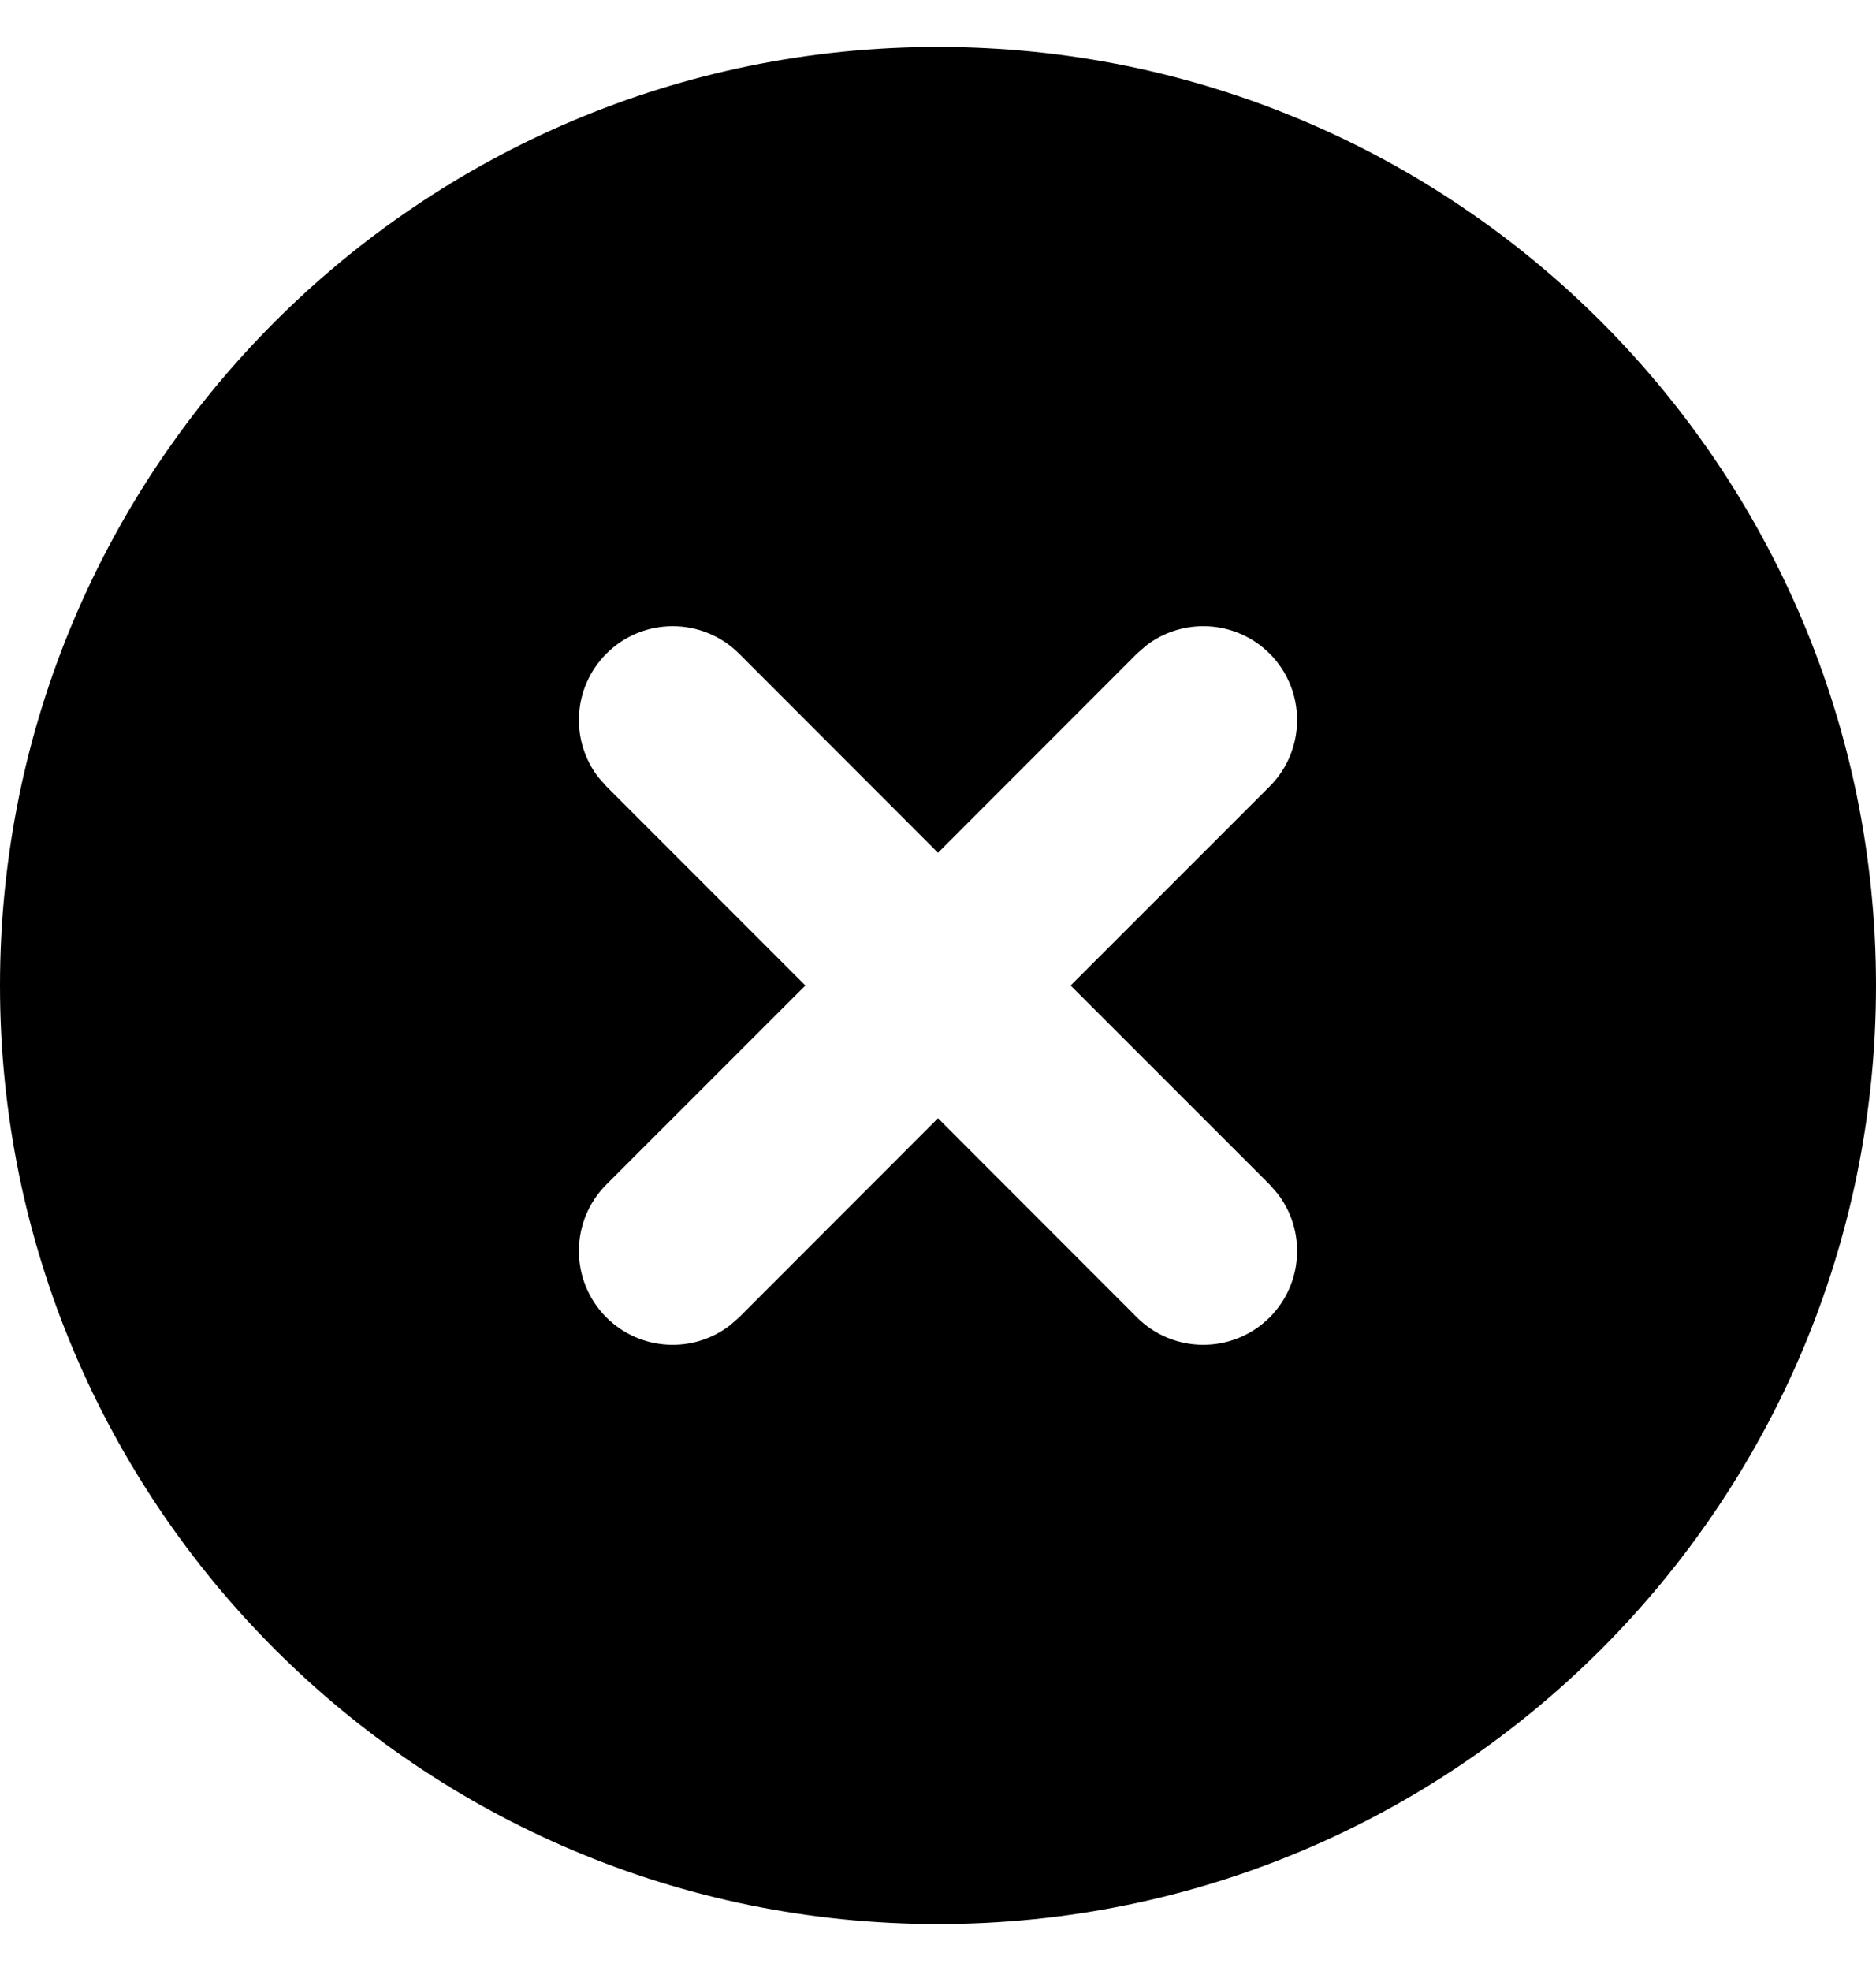 <svg width="20" height="21" viewBox="0 0 20 21" xmlns="http://www.w3.org/2000/svg">
<path d="M10 0.5C15.523 0.5 20 4.977 20 10.5C20 16.023 15.523 20.5 10 20.5C4.477 20.5 0 16.023 0 10.5C0 4.977 4.477 0.5 10 0.5ZM7.879 6.964C7.488 6.574 6.855 6.574 6.465 6.964C6.104 7.325 6.076 7.892 6.381 8.284L6.465 8.379L8.586 10.5L6.464 12.621C6.074 13.012 6.074 13.645 6.464 14.036C6.825 14.396 7.392 14.424 7.784 14.119L7.879 14.036L10 11.914L12.121 14.036C12.512 14.426 13.145 14.426 13.536 14.036C13.896 13.675 13.924 13.108 13.619 12.716L13.536 12.621L11.414 10.5L13.536 8.379C13.926 7.988 13.926 7.355 13.536 6.964C13.175 6.604 12.608 6.576 12.216 6.881L12.121 6.964L10 9.086L7.879 6.964Z"/>
</svg>

